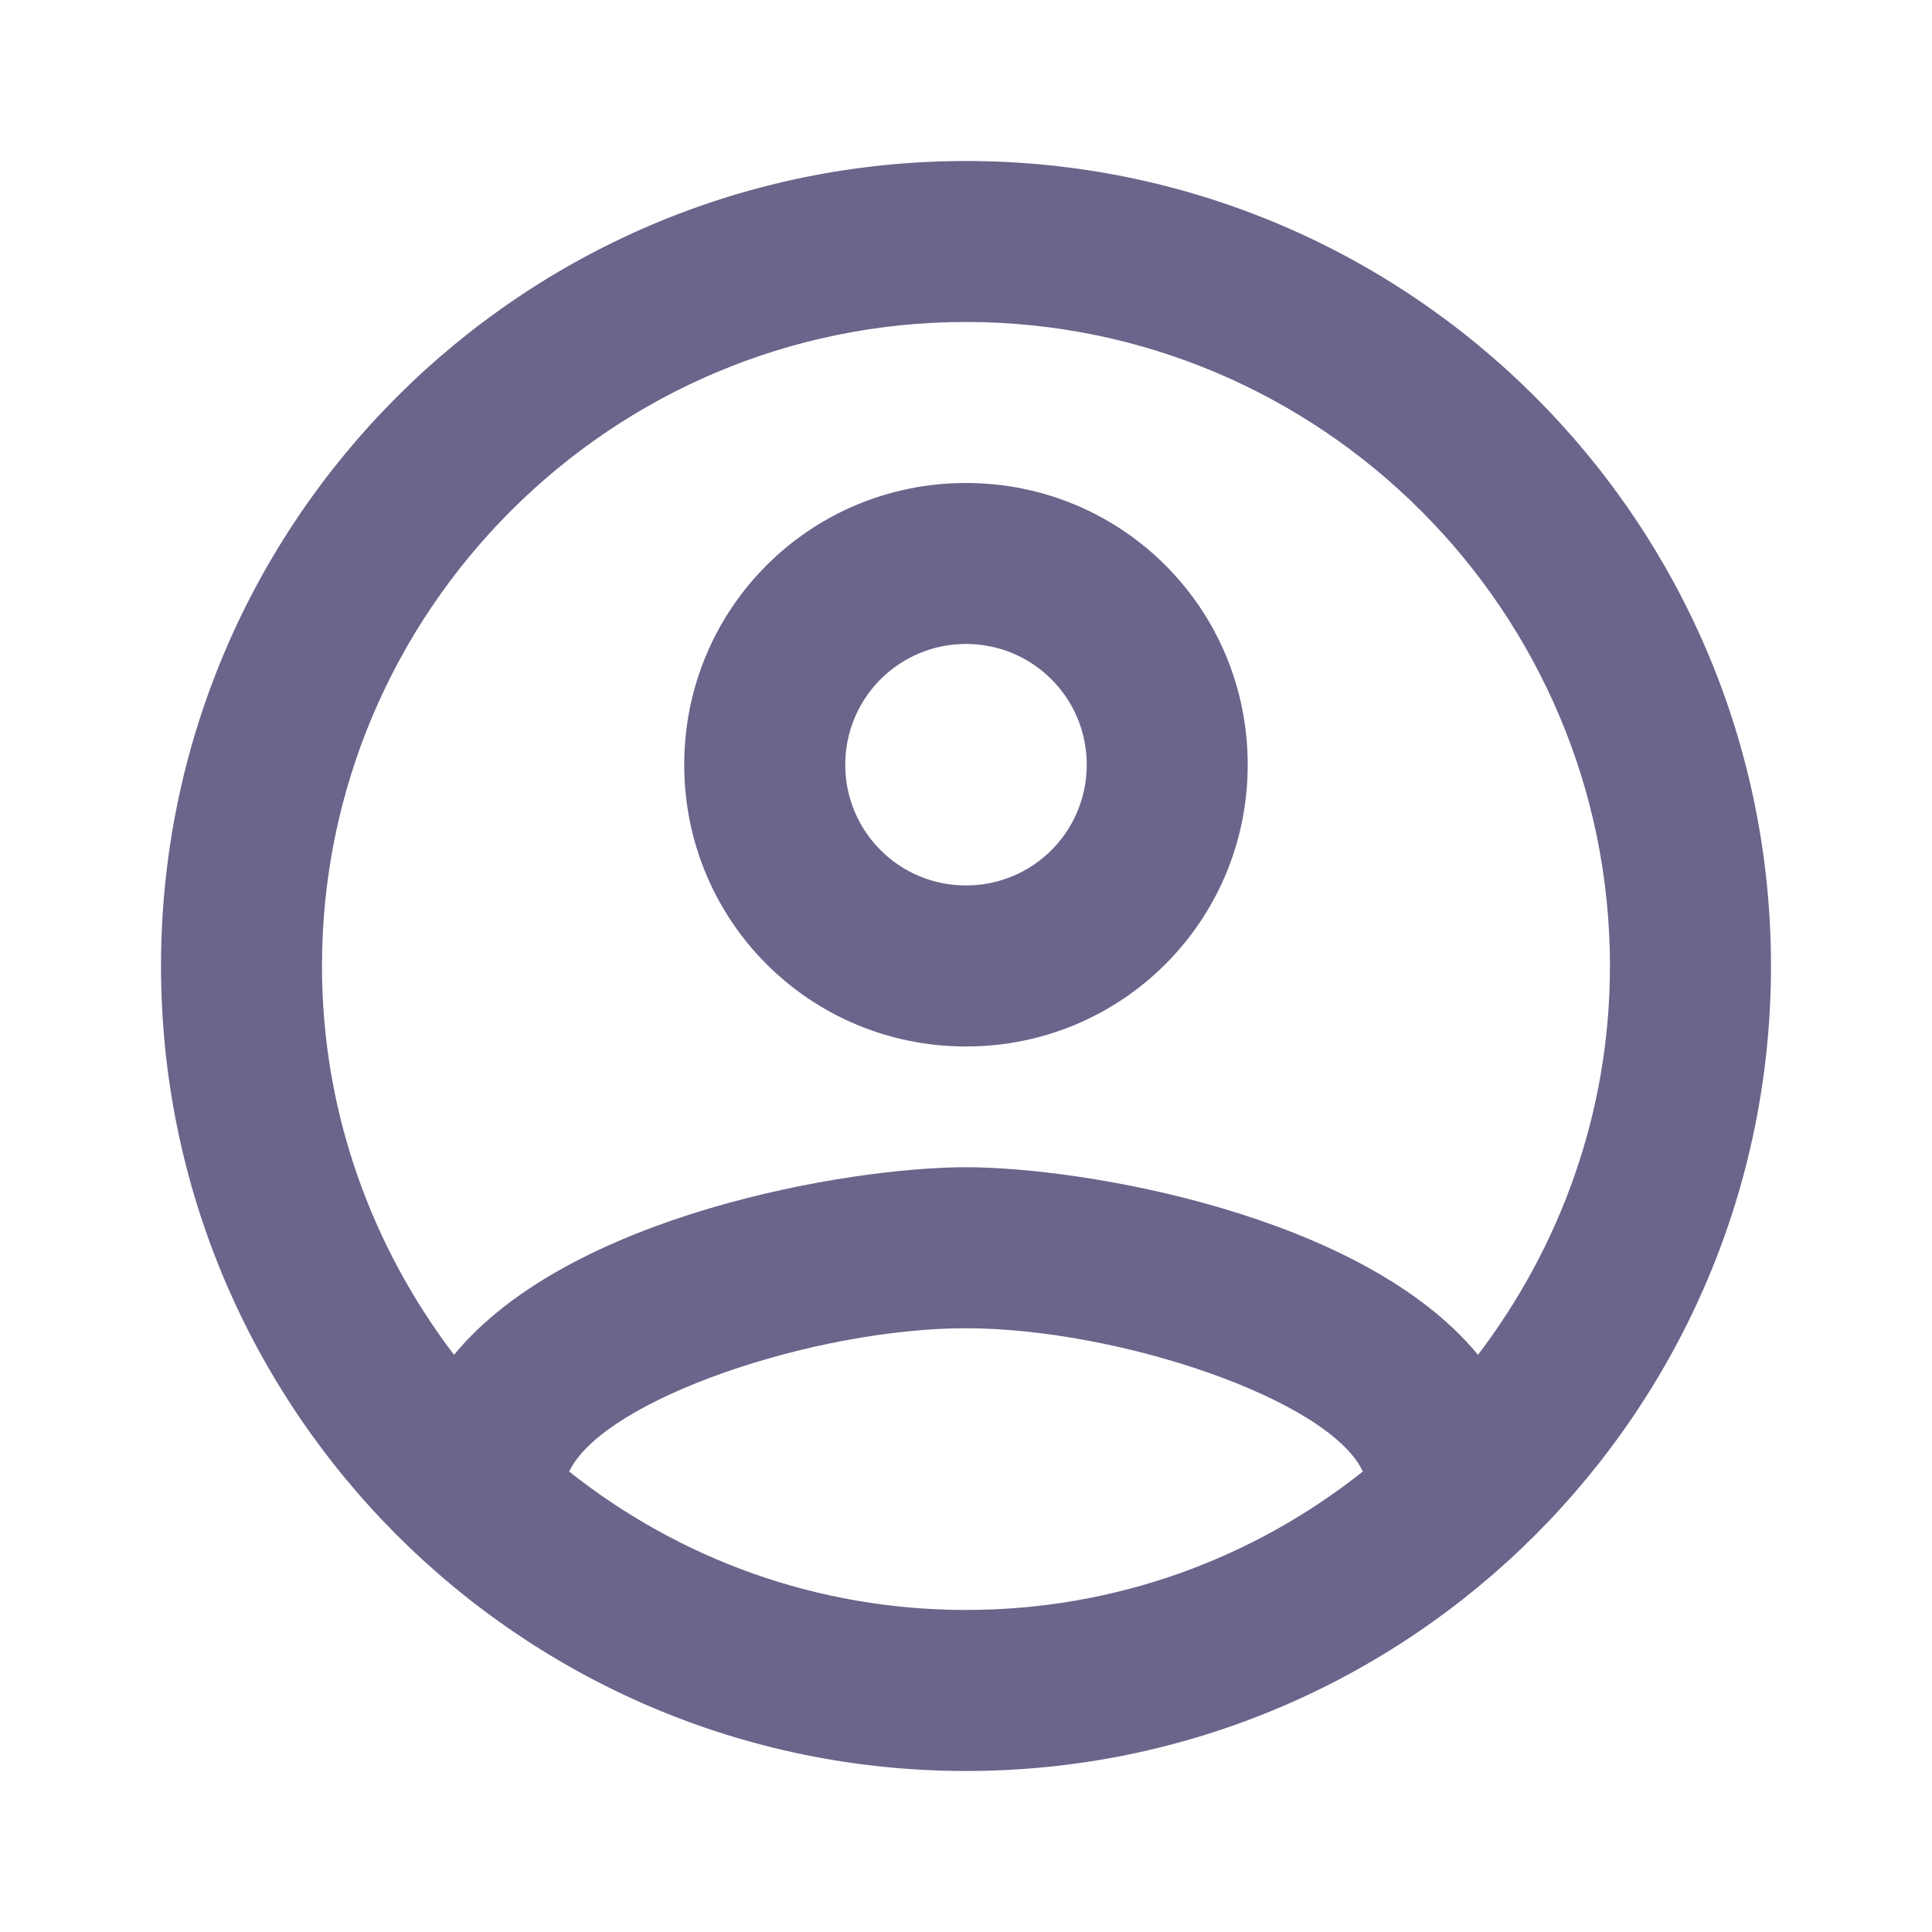 <svg width="32" height="32" viewBox="0 0 32 32" fill="none" xmlns="http://www.w3.org/2000/svg">
<path d="M16 2.667C8.64 2.667 2.667 8.64 2.667 16C2.667 23.36 8.64 29.333 16 29.333C23.36 29.333 29.333 23.36 29.333 16C29.333 8.64 23.36 2.667 16 2.667ZM9.427 24.373C10 23.173 13.493 22 16 22C18.506 22 22.013 23.173 22.573 24.373C20.76 25.813 18.48 26.666 16 26.666C13.52 26.666 11.24 25.813 9.427 24.373ZM24.48 22.44C22.573 20.12 17.947 19.333 16 19.333C14.053 19.333 9.427 20.12 7.52 22.44C6.16 20.653 5.333 18.427 5.333 16C5.333 10.12 10.12 5.333 16 5.333C21.88 5.333 26.666 10.12 26.666 16C26.666 18.427 25.84 20.653 24.48 22.44ZM16 8C13.413 8 11.333 10.08 11.333 12.666C11.333 15.253 13.413 17.333 16 17.333C18.587 17.333 20.666 15.253 20.666 12.666C20.666 10.08 18.587 8 16 8ZM16 14.666C14.893 14.666 14 13.773 14 12.666C14 11.56 14.893 10.666 16 10.666C17.107 10.666 18 11.56 18 12.666C18 13.773 17.107 14.666 16 14.666Z" fill="#6B648B"/>
</svg>
